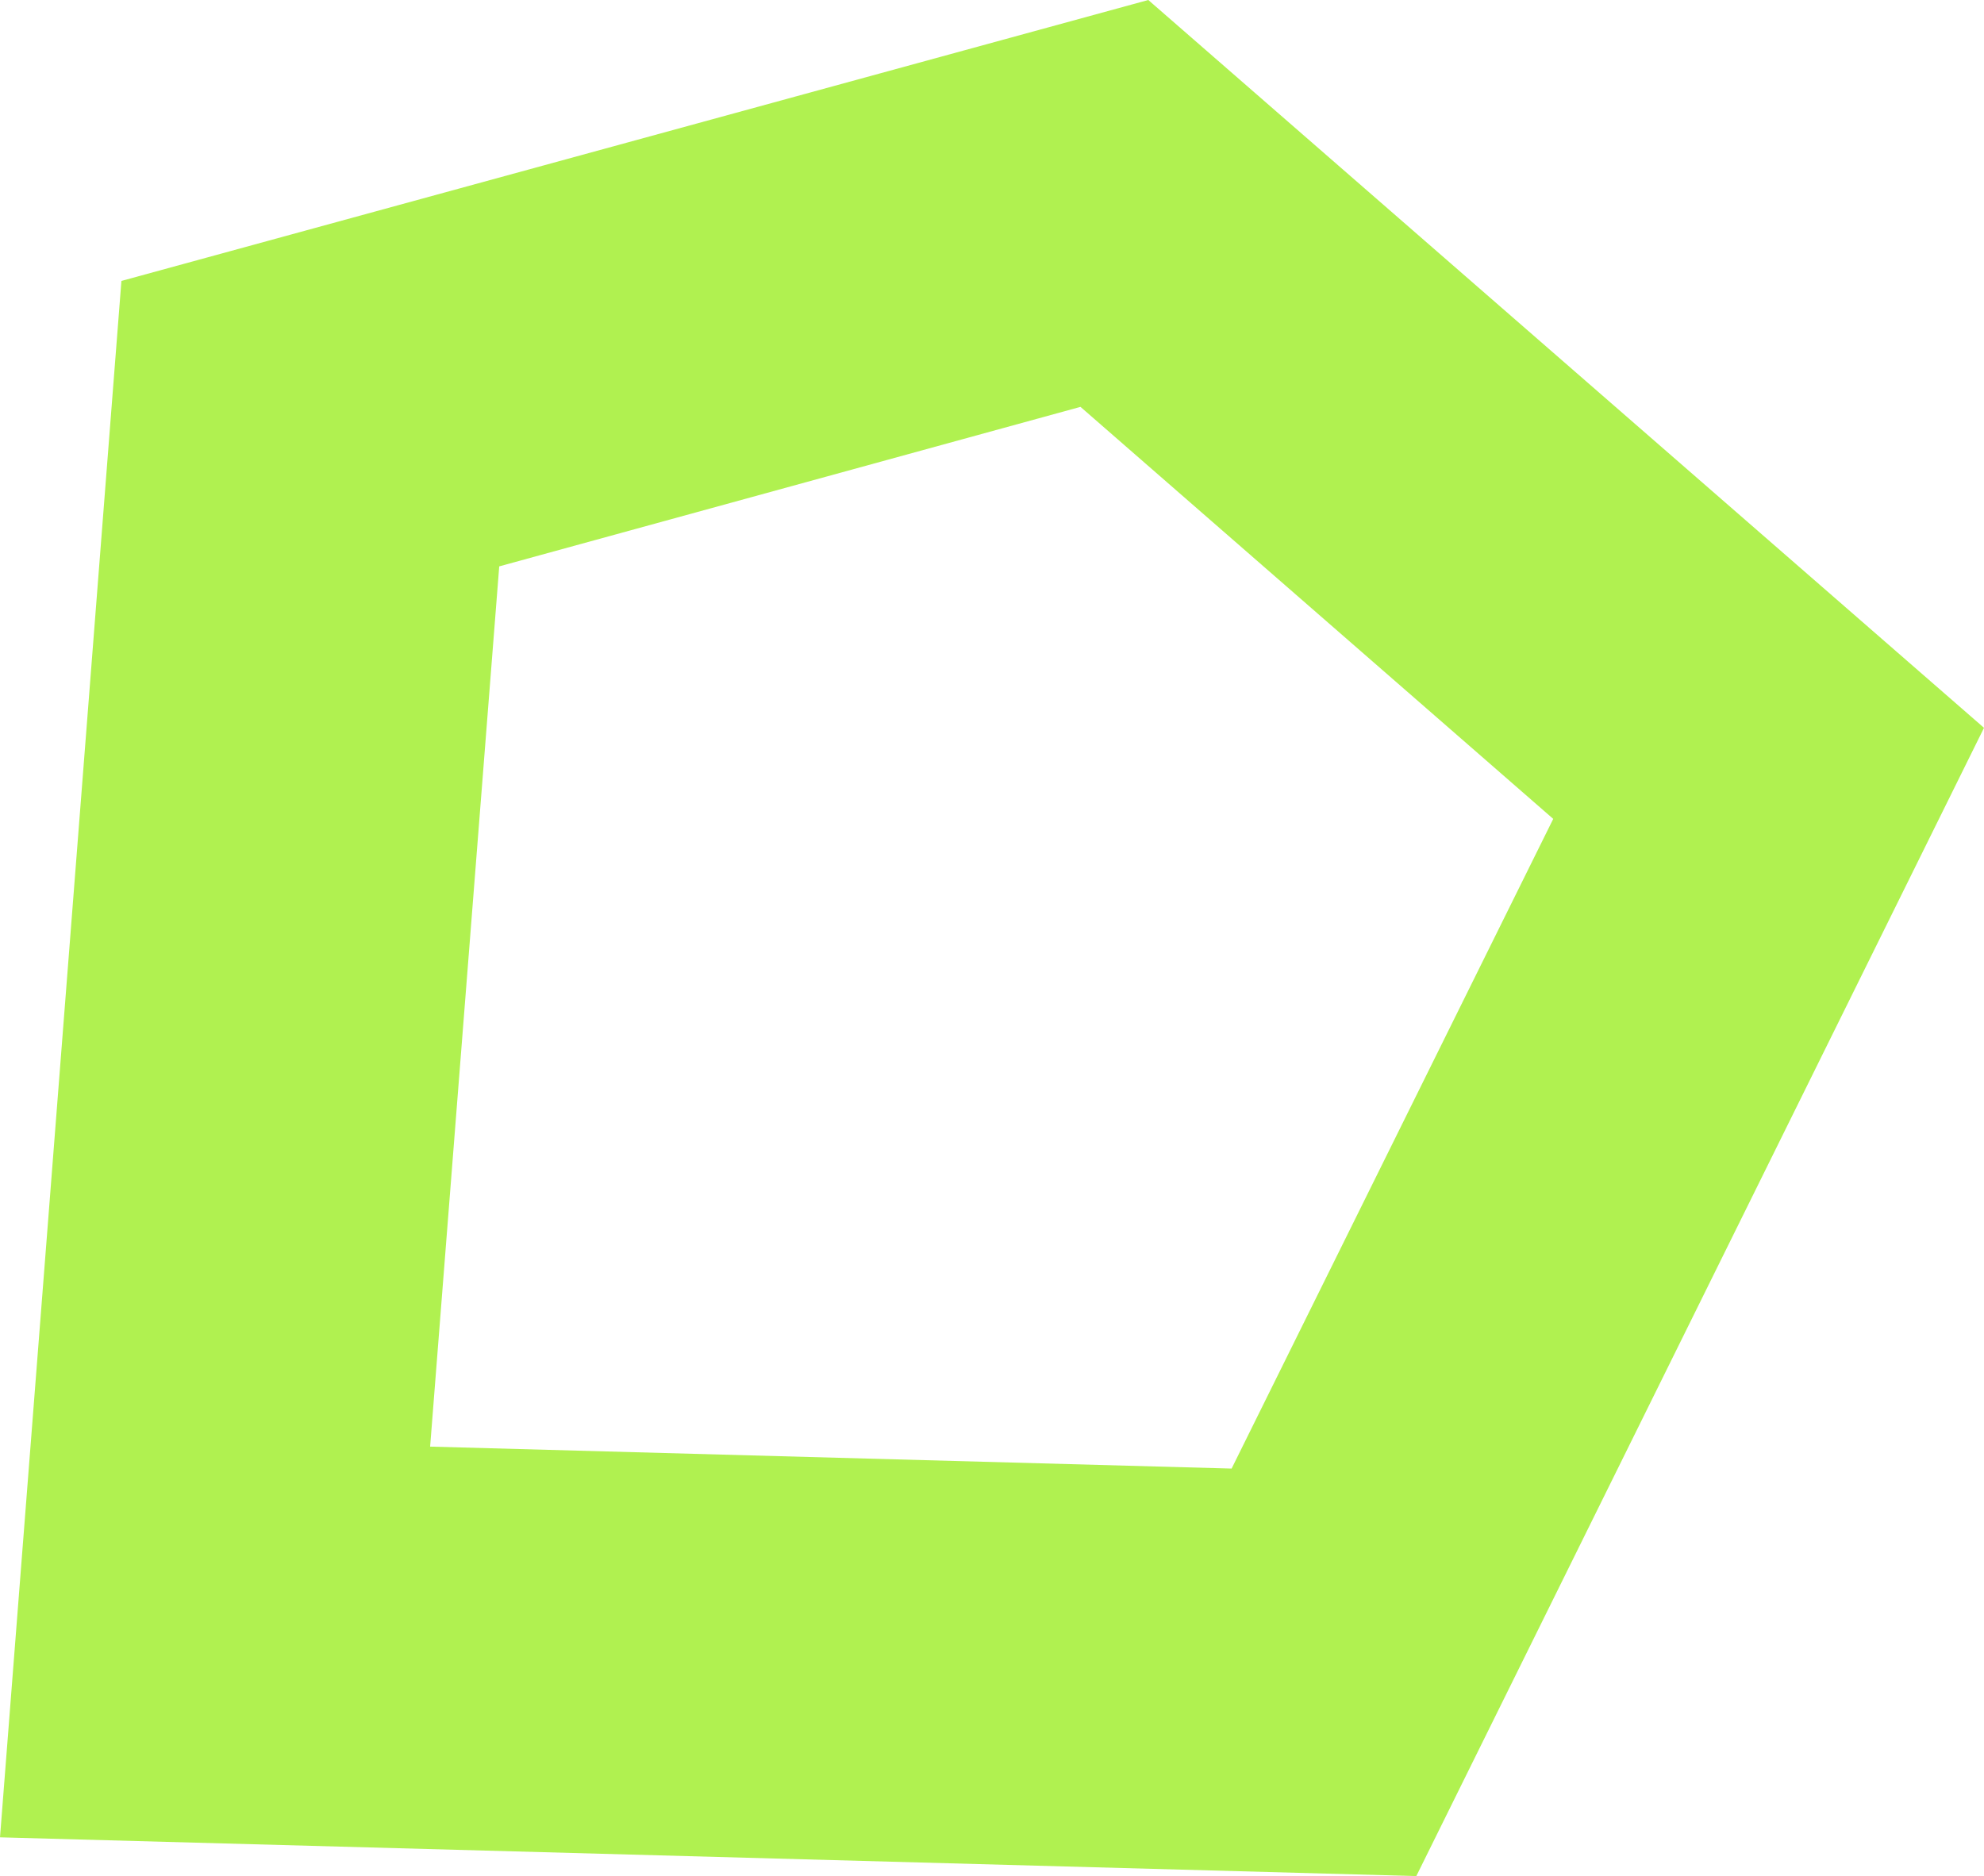 <?xml version="1.0" encoding="UTF-8"?><svg id="Layer_2" xmlns="http://www.w3.org/2000/svg" viewBox="0 0 30.72 29.05"><defs><style>.cls-1{fill:#b0f150;}</style></defs><g id="Layer_1-2"><path class="cls-1" d="M17.78,0L1.88,4.35,0,28.45l21.93,.6L30.72,11.27,17.78,0Zm1.29,22.74l-12.41-.34,1.07-13.63,9-2.47,7.32,6.38-4.98,10.06Z"/></g></svg>